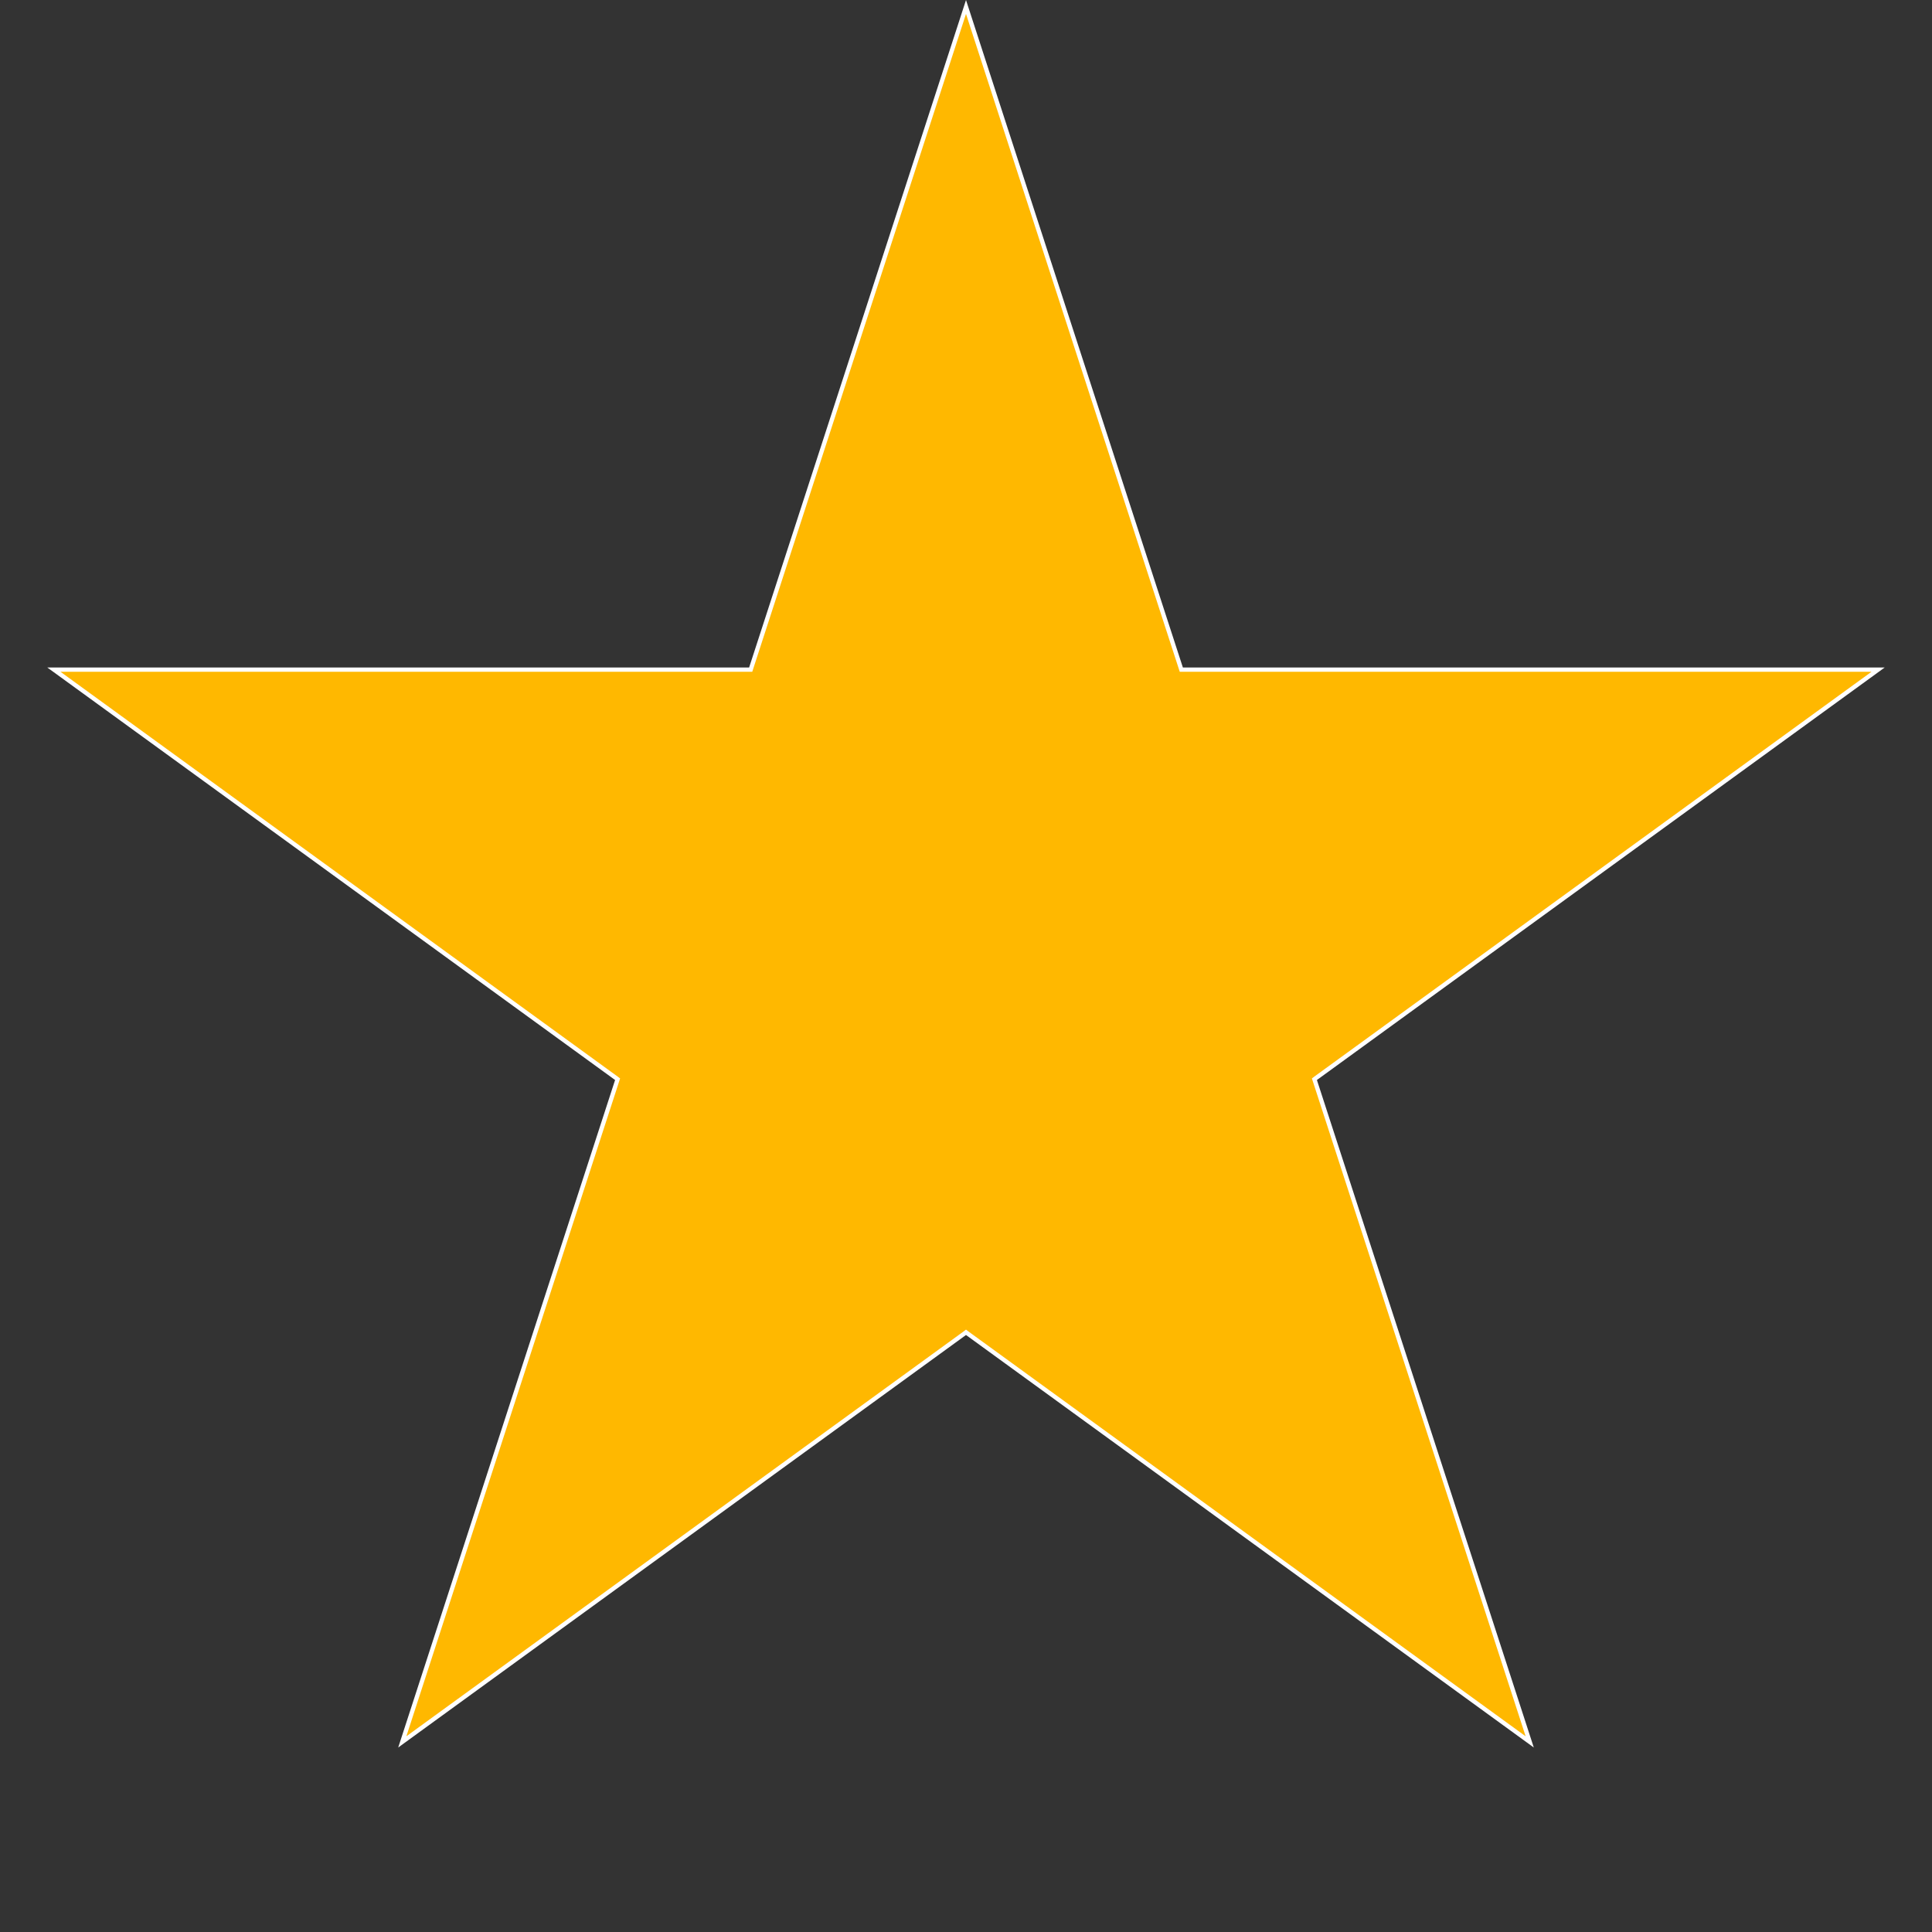 <svg width="45" height="45" viewBox="0 0 45 45" fill="none" xmlns="http://www.w3.org/2000/svg">
<rect x="0" y="0" width="45" height="45" fill="#333333" stroke="none"/>
<path d="M22.5 0.162L27.504 15.563L27.515 15.597H27.552H43.745L30.644 25.115L30.615 25.137L30.626 25.171L35.63 40.572L22.529 31.054L22.5 31.032L22.471 31.054L9.37 40.572L14.374 25.171L14.385 25.137L14.356 25.115L1.255 15.597H17.448H17.485L17.496 15.563L22.5 0.162Z" fill="#FFB800" stroke="white" stroke-width="0.1"/>
</svg>
